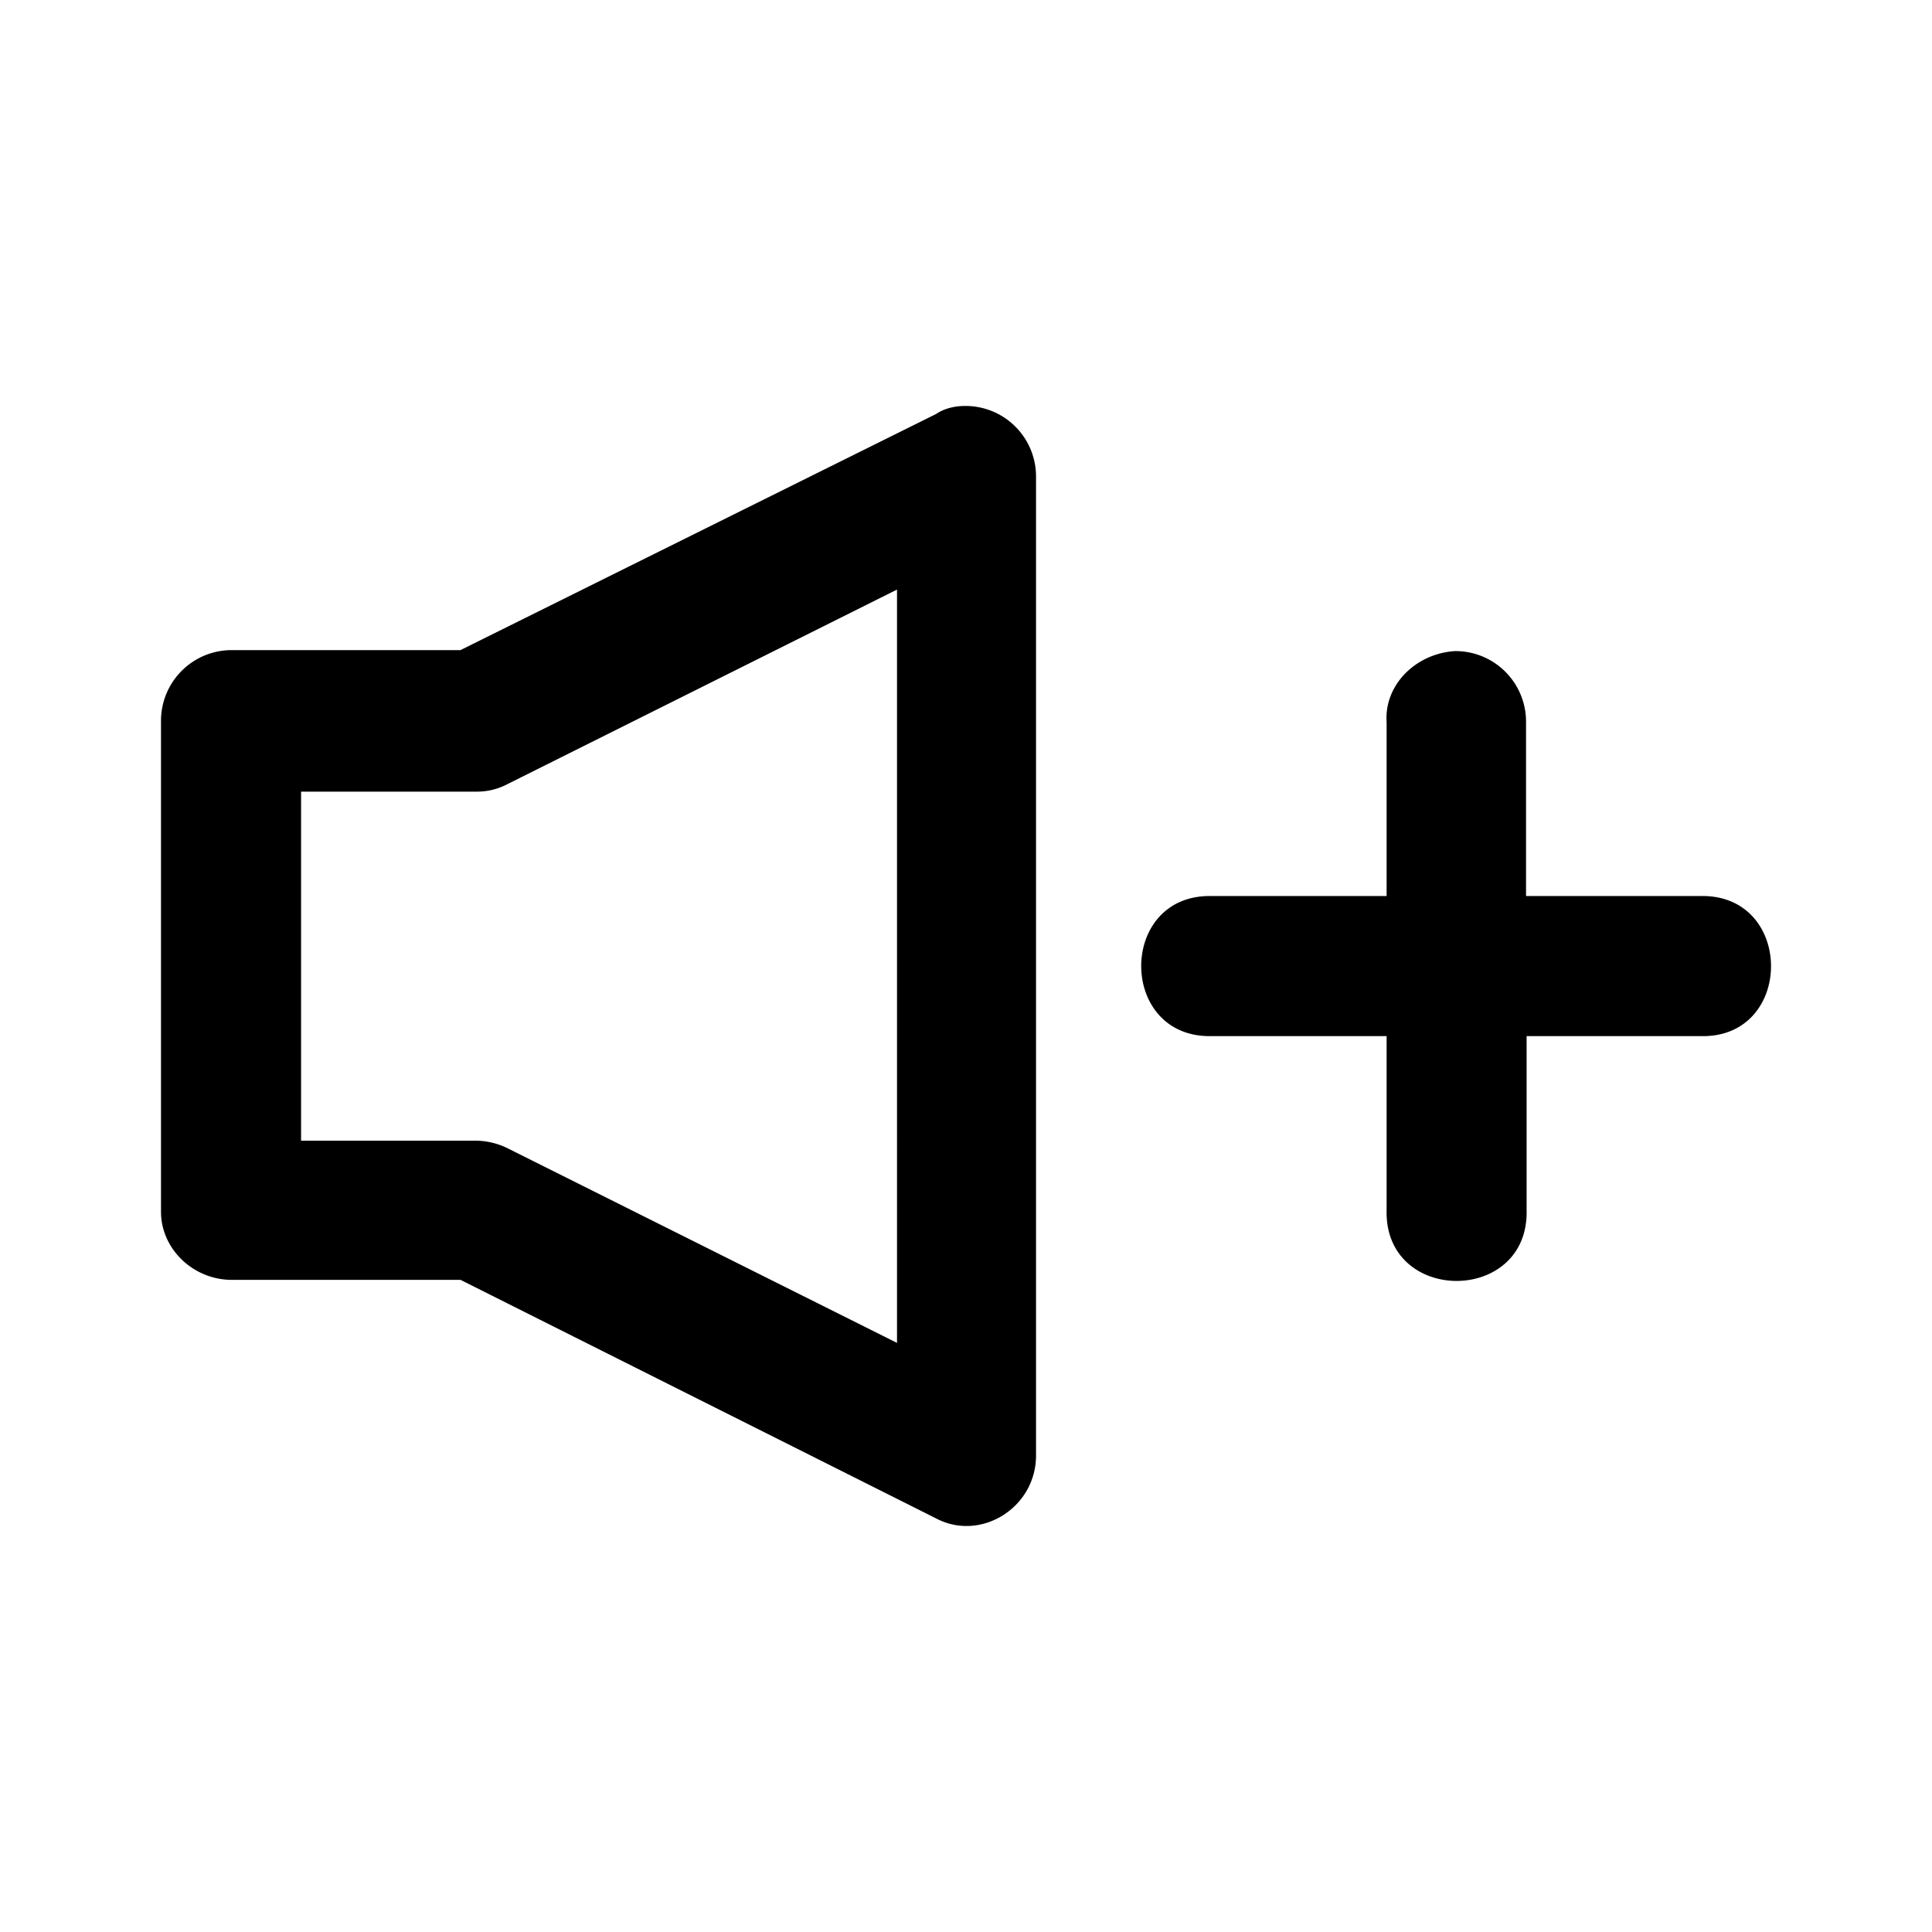 <svg viewBox="0 0 24 24" xmlns="http://www.w3.org/2000/svg"><path d="M11.988 5.043c-.13 0-.26.032-.36.1L5.72 8.076H2.882A.878.878 0 0 0 2 8.958v6.096c0 .453.392.845.882.845h2.839l5.907 2.963c.553.293 1.242-.13 1.242-.782V5.92a.876.876 0 0 0-.882-.877zm-.845 11.639L6.317 14.27a.913.913 0 0 0-.391-.1H3.74V9.834h2.186c.13 0 .26-.03.391-.1l4.826-2.41zm9.976-5.551h-2.162V8.969a.877.877 0 0 0-.881-.881c-.491.03-.882.422-.851.882v2.161h-2.168c-1.174-.031-1.174 1.77 0 1.74h2.168v2.16c-.031 1.175 1.77 1.175 1.739 0v-2.16h2.161c1.168.03 1.168-1.771-.006-1.74z"/></svg>